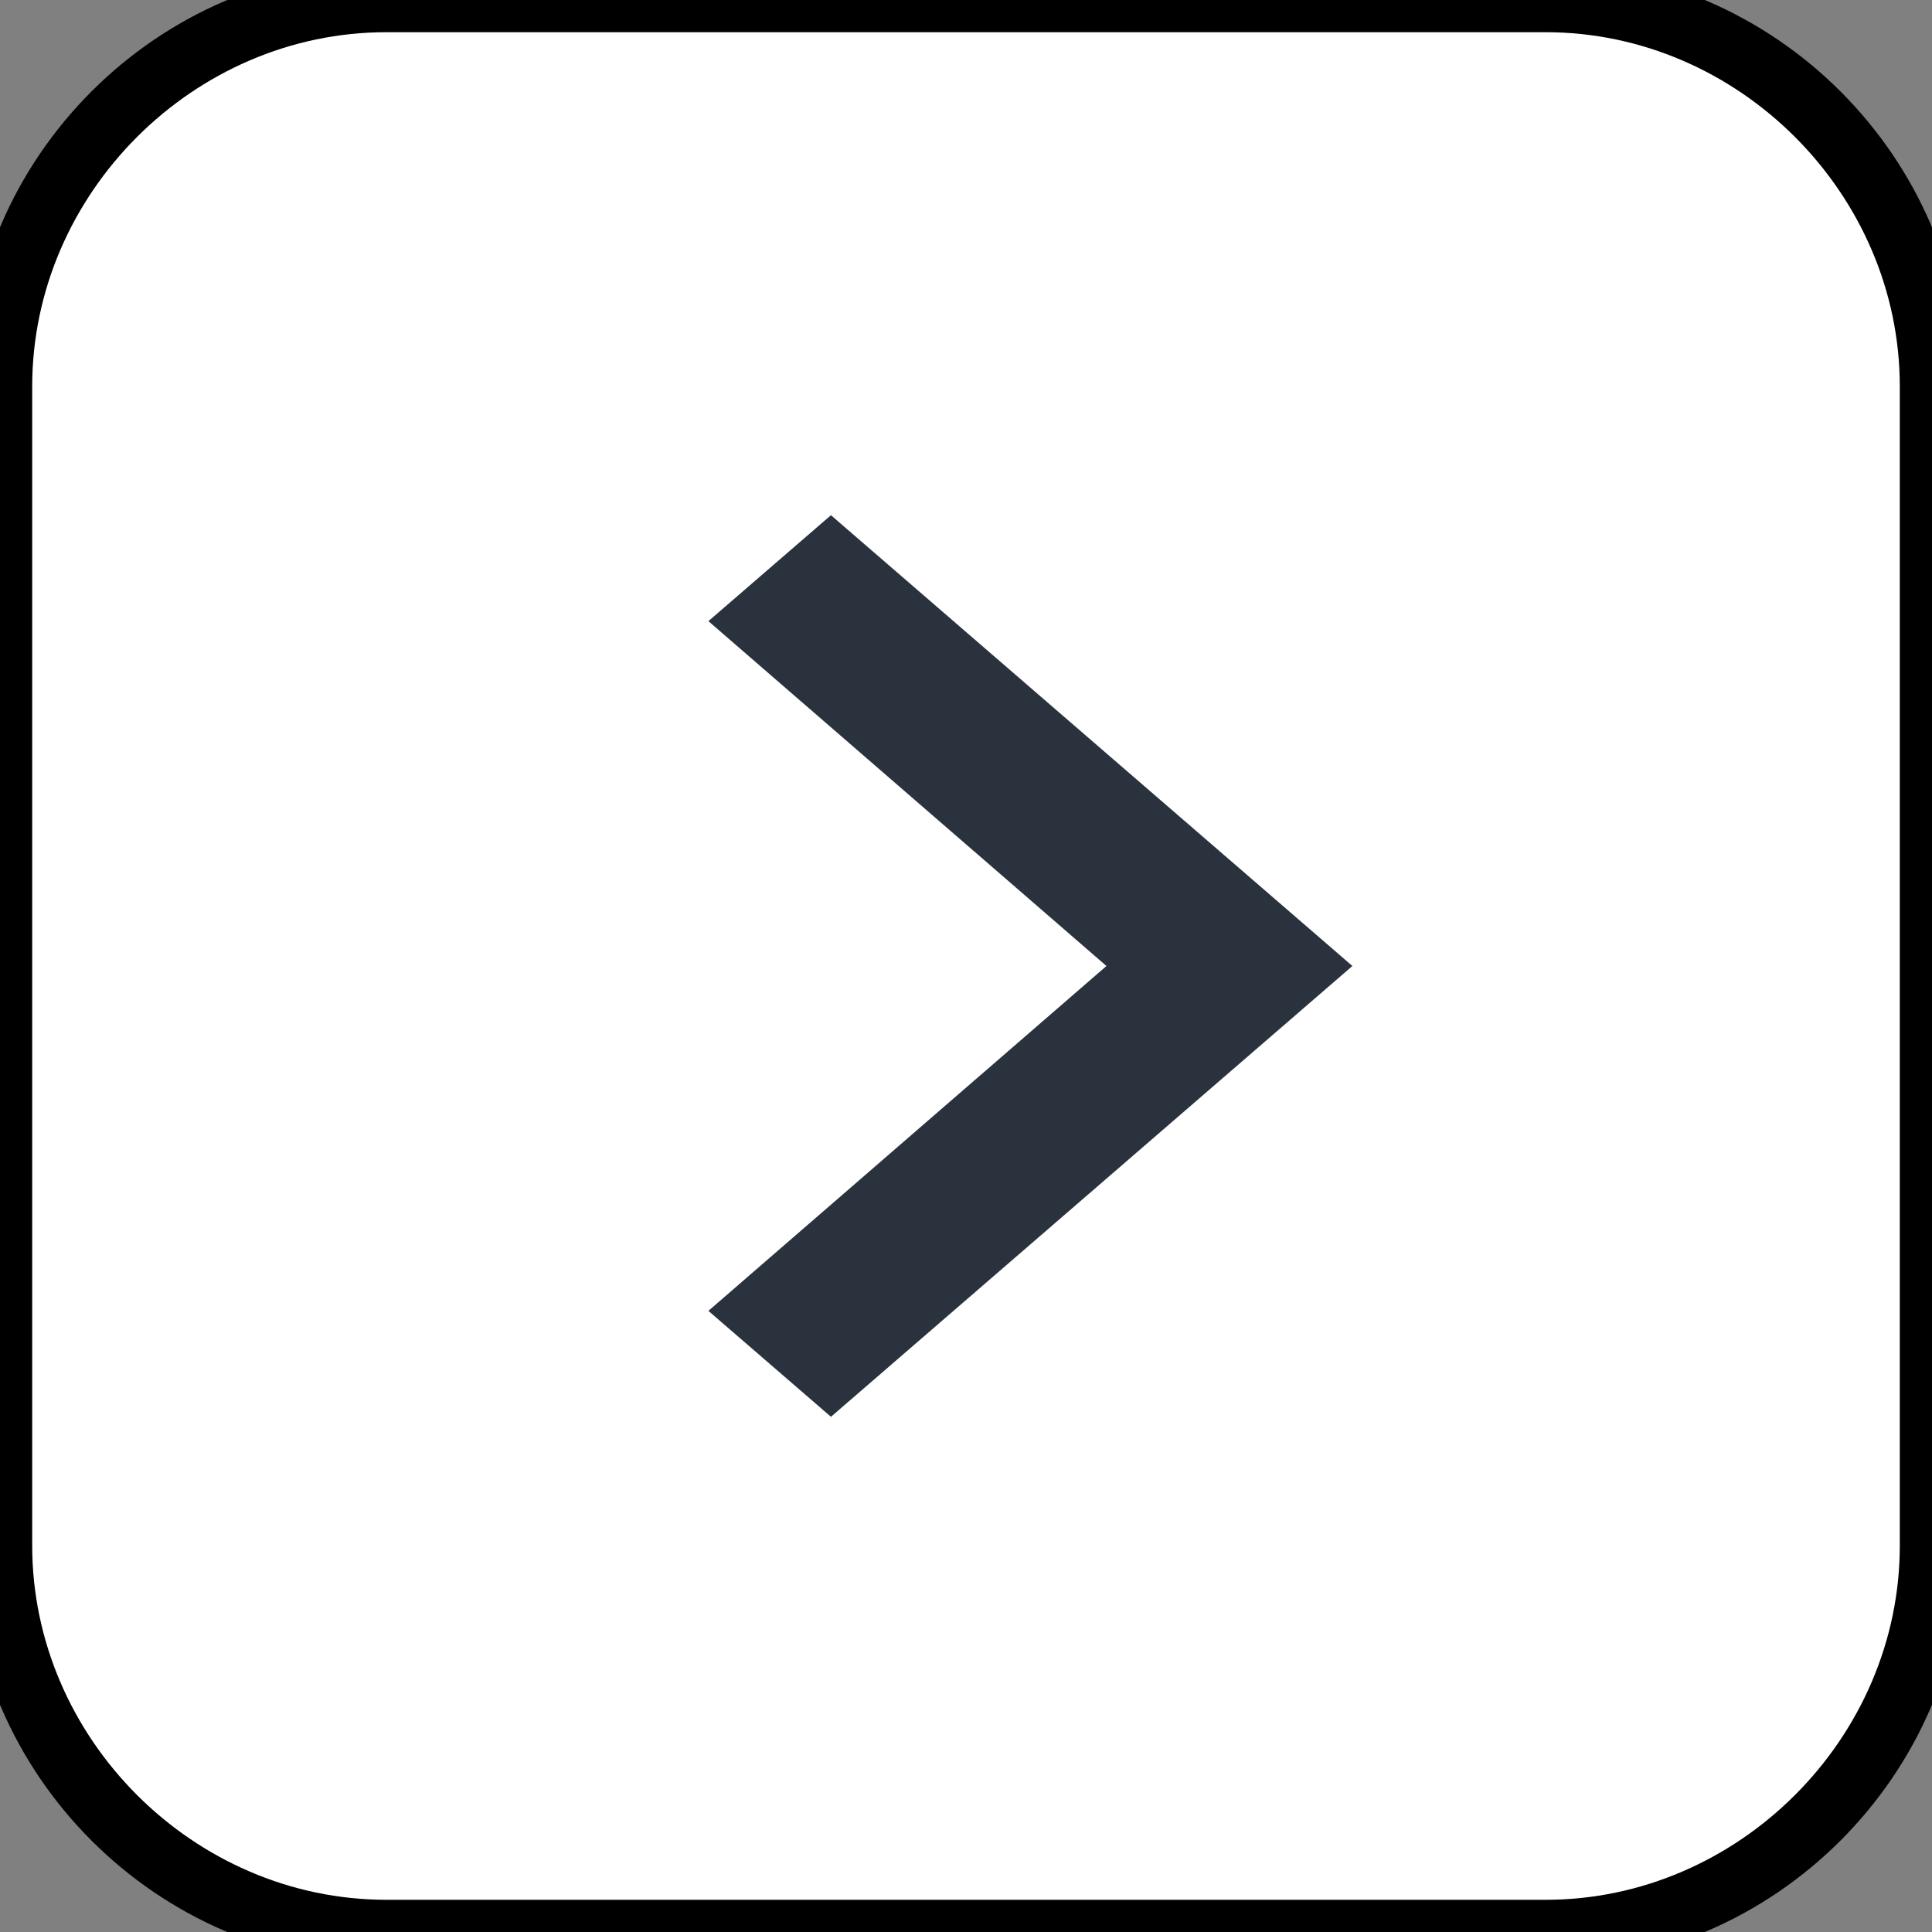 <svg width="30" height="30" viewBox="0 0 30 30" fill="none" xmlns="http://www.w3.org/2000/svg">
<rect x="0" y="0" width="30" height="30" fill="#808080" stroke="none"/>
<g clip-path="url(#clip0_2_19)">
<path d="M24 30L6 30C2.73 30 2.38664e-07 27.27 5.24537e-07 24L2.09815e-06 6C2.38402e-06 2.73 2.73 -2.38402e-06 6 -2.09815e-06L24 -5.24537e-07C27.27 -2.38664e-07 30 2.73 30 6L30 24C30 27.27 27.27 30 24 30Z" fill="white" stroke="black"/>
<path d="M11 9.645L17.181 15L11 20.355L12.903 22L21 15L12.903 8L11 9.645Z" fill="#29323D"/>
</g>
<defs>
<clipPath id="clip0_2_19">
<rect width="30" height="30" fill="white" transform="translate(30 30) rotate(-180)"/>
</clipPath>
</defs>
</svg>
